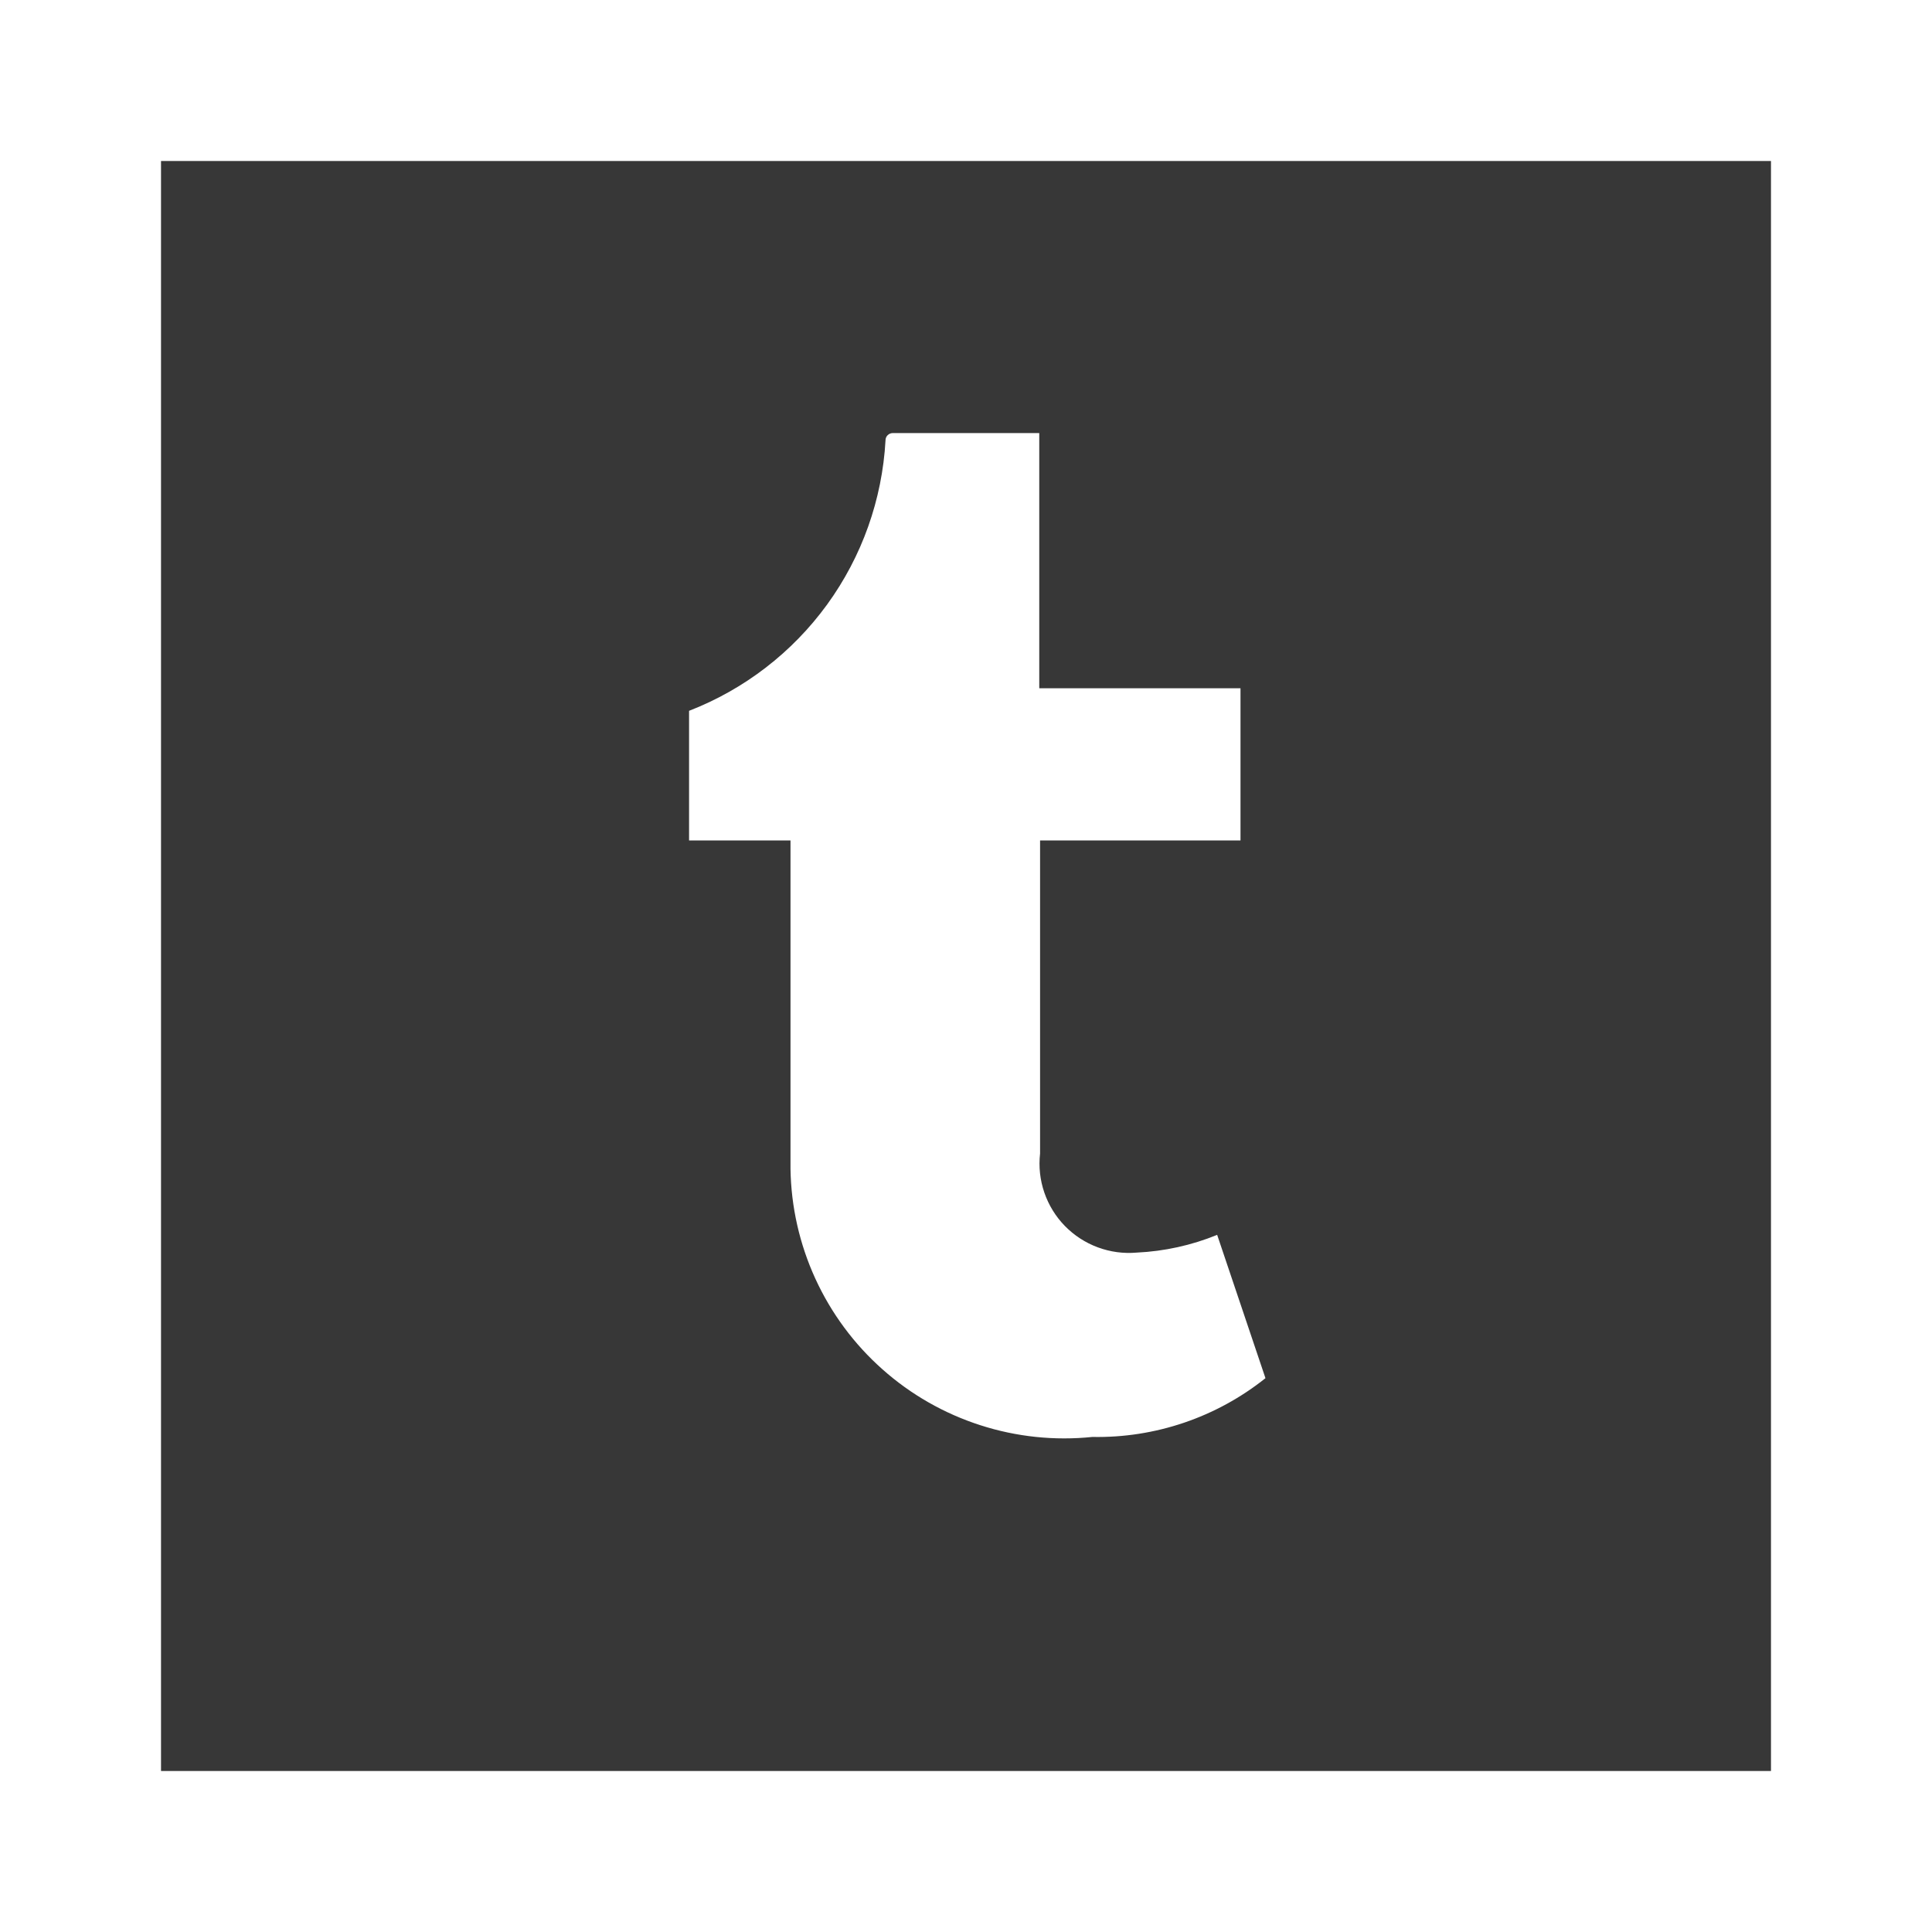 <svg width="50" height="50" viewBox="0 0 50 50" fill="none" xmlns="http://www.w3.org/2000/svg">
<path d="M4.167 4.167V45.833H45.833V4.167H4.167ZM28.271 37.188C27.293 37.289 26.306 37.186 25.37 36.884C24.435 36.583 23.572 36.091 22.838 35.438C22.103 34.786 21.512 33.988 21.102 33.094C20.693 32.201 20.473 31.233 20.458 30.25V21.75H17.833V18.396C19.264 17.841 20.504 16.886 21.406 15.645C22.308 14.403 22.832 12.928 22.917 11.396C22.917 11.346 22.936 11.298 22.972 11.263C23.007 11.228 23.054 11.208 23.104 11.208H26.896V17.812H32.104V21.75H26.917V29.854C26.878 30.195 26.916 30.539 27.027 30.863C27.138 31.187 27.32 31.483 27.559 31.728C27.799 31.973 28.089 32.162 28.411 32.281C28.732 32.4 29.075 32.447 29.417 32.417C30.132 32.384 30.837 32.229 31.5 31.958L32.75 35.667C31.48 36.681 29.896 37.219 28.271 37.188V37.188Z" fill="#373737"/>
</svg>

